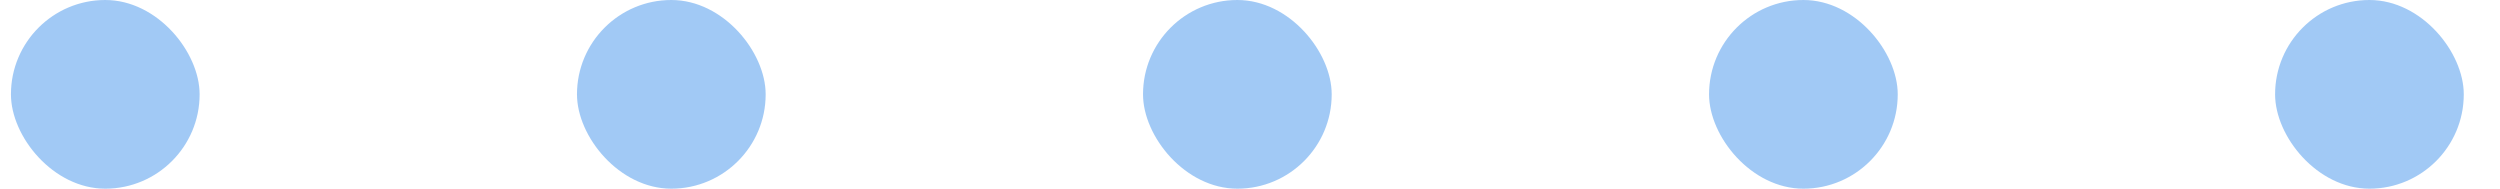 <svg width="53" height="4" viewBox="0 0 53 4" fill="none" xmlns="http://www.w3.org/2000/svg">
<rect x="0.232" width="4" height="4" rx="2" fill="#4495EC" fill-opacity="0.5"/>
<rect x="12.232" width="4" height="4" rx="2" fill="#4495EC" fill-opacity="0.5"/>
<rect x="24.232" width="4" height="4" rx="2" fill="#4495EC" fill-opacity="0.5"/>
<rect x="36.232" width="4" height="4" rx="2" fill="#4495EC" fill-opacity="0.5"/>
<rect x="48.232" width="4" height="4" rx="2" fill="#4495EC" fill-opacity="0.5"/>
</svg>
